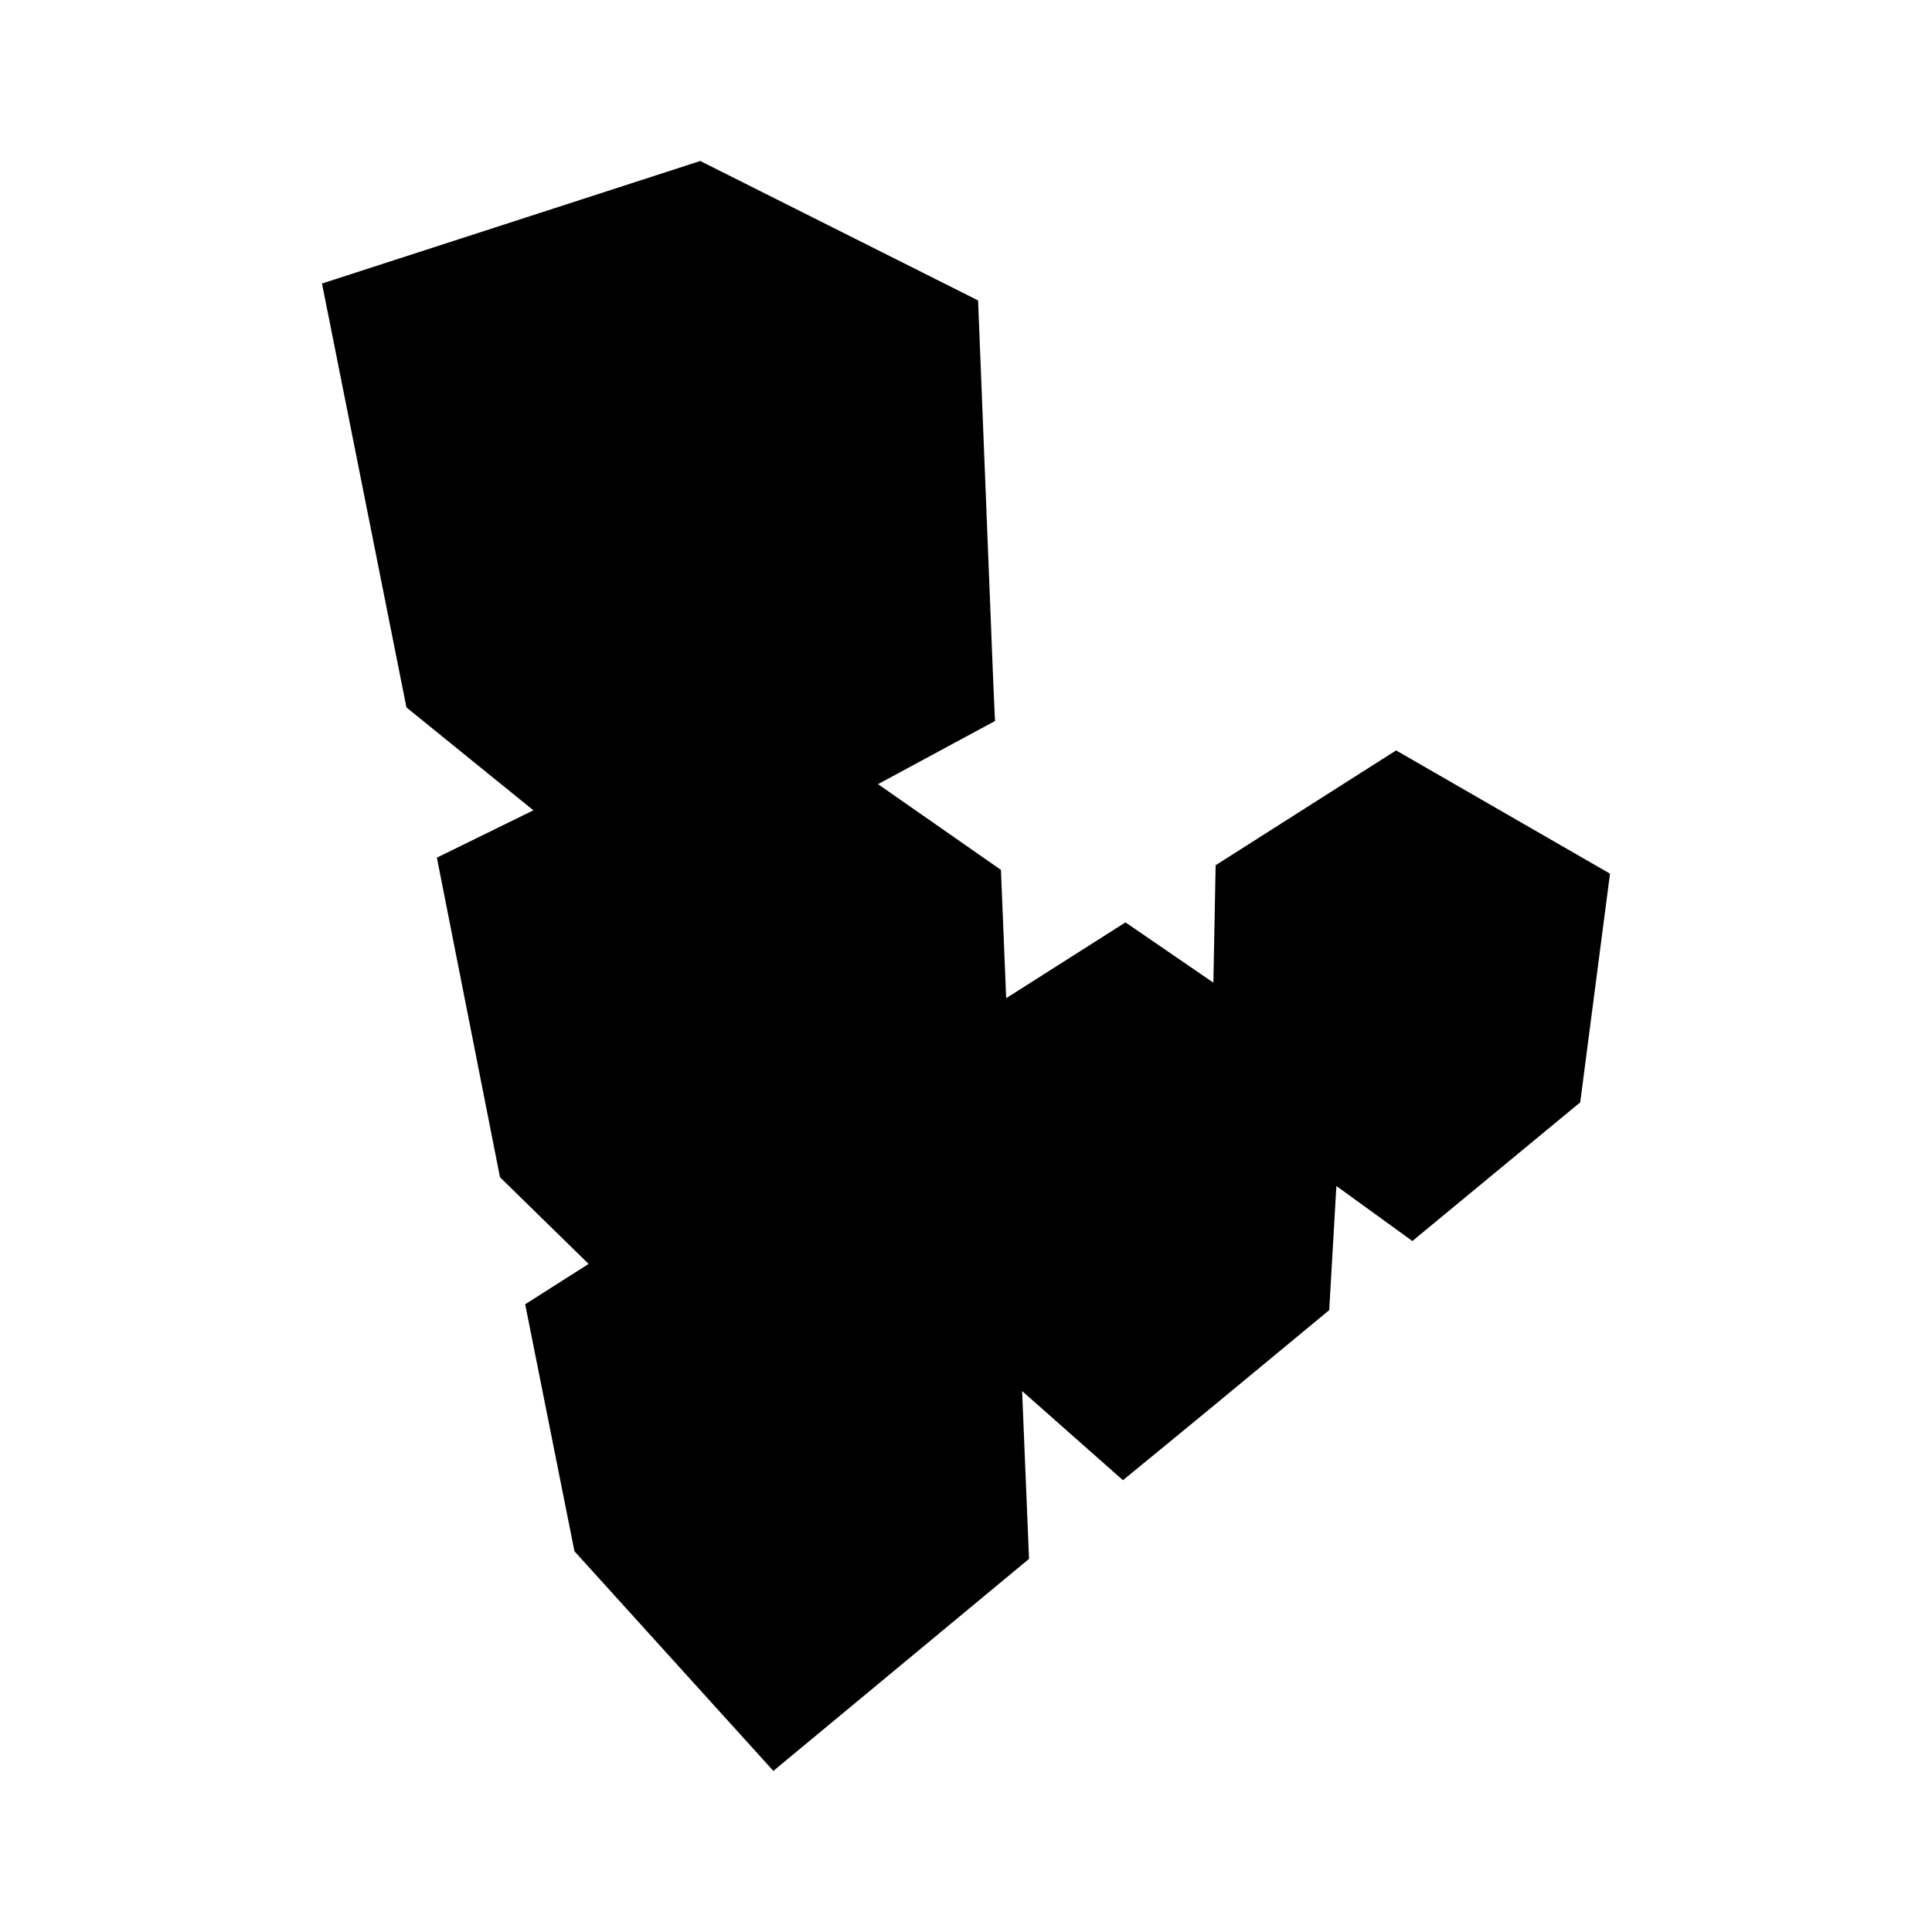 <svg width="24" height="24" viewBox="0 0 24 24" fill="none" xmlns="http://www.w3.org/2000/svg">
<g id="size=24">
<path id="Path" d="M20 10.853L17.343 9.322L15.101 10.748L15.073 12.207L13.981 11.458L12.499 12.4L12.434 10.806L10.907 9.741L12.365 8.954C12.354 8.954 12.365 9.108 12.15 3.732L8.699 2L4 3.522L5.049 8.788L6.626 10.066L5.427 10.654L6.211 14.624L7.312 15.701L6.524 16.202L7.136 19.27L9.608 22C9.62 21.985 9.868 21.785 12.783 19.365L12.697 17.28L13.95 18.388C13.967 18.369 14.219 18.176 16.512 16.275L16.601 14.733L17.546 15.417C17.563 15.399 17.777 15.227 19.63 13.694L20 10.853Z" fill="#000001"/>
</g>
</svg>
